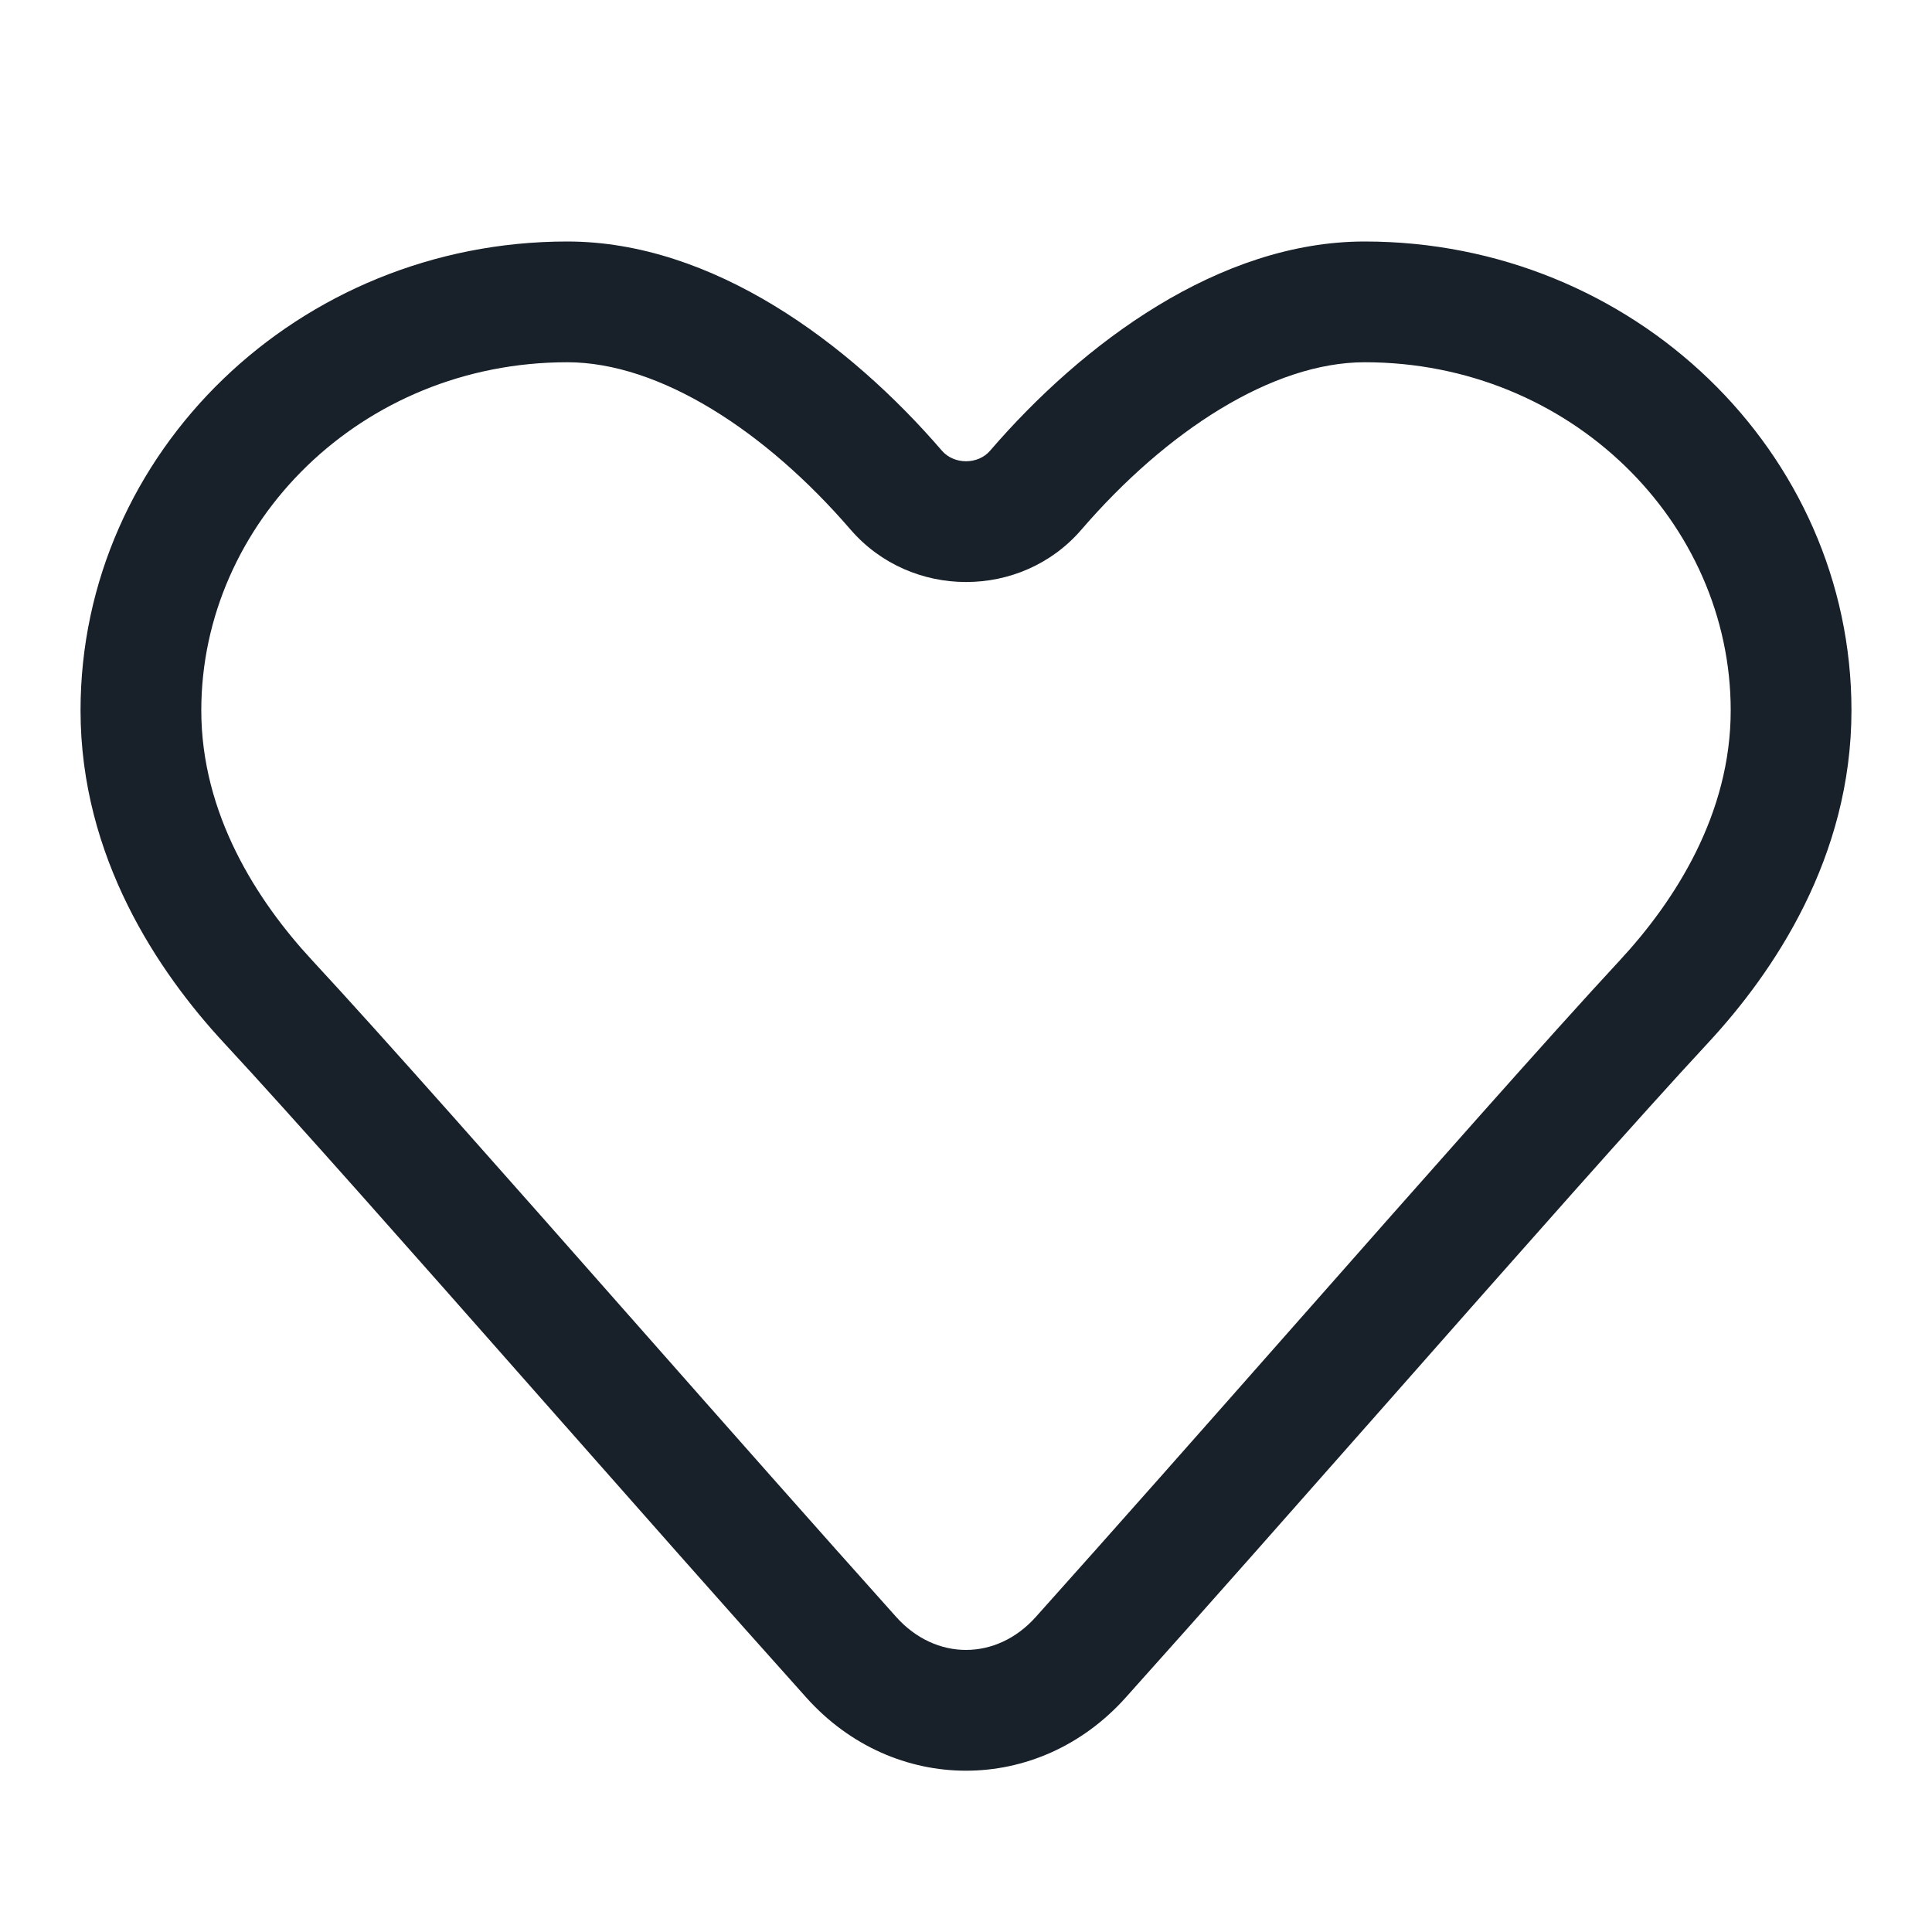 <svg width="16" height="16" viewBox="0 0 16 16" fill="none" xmlns="http://www.w3.org/2000/svg">
<path fill-rule="evenodd" clip-rule="evenodd" d="M7.801 3.733C7.902 3.849 8.099 3.849 8.199 3.733C8.968 2.84 10.099 2 11.302 2C13.525 2 15.333 3.742 15.333 5.883C15.333 7.101 14.688 8.052 14.146 8.636C13.585 9.24 12.564 10.396 11.505 11.597C10.746 12.457 9.968 13.339 9.322 14.059C8.599 14.866 7.401 14.866 6.678 14.059C6.032 13.339 5.254 12.457 4.495 11.597C3.436 10.396 2.415 9.24 1.854 8.636C1.313 8.052 0.667 7.101 0.667 5.883C0.667 3.742 2.475 2 4.698 2C5.901 2 7.032 2.84 7.801 3.733ZM13.413 7.955C13.875 7.457 14.333 6.739 14.333 5.883C14.333 4.329 13.008 3 11.302 3C10.539 3 9.661 3.568 8.956 4.386C8.457 4.966 7.543 4.963 7.045 4.387L7.044 4.386C6.339 3.568 5.461 3 4.698 3C2.992 3 1.667 4.329 1.667 5.883C1.667 6.739 2.125 7.457 2.587 7.955C3.154 8.566 4.194 9.744 5.264 10.957C6.02 11.814 6.792 12.688 7.422 13.391C7.748 13.755 8.252 13.755 8.578 13.391C9.208 12.688 9.98 11.814 10.736 10.957C11.806 9.744 12.846 8.566 13.413 7.955Z" fill="#18202A"/>
</svg>
